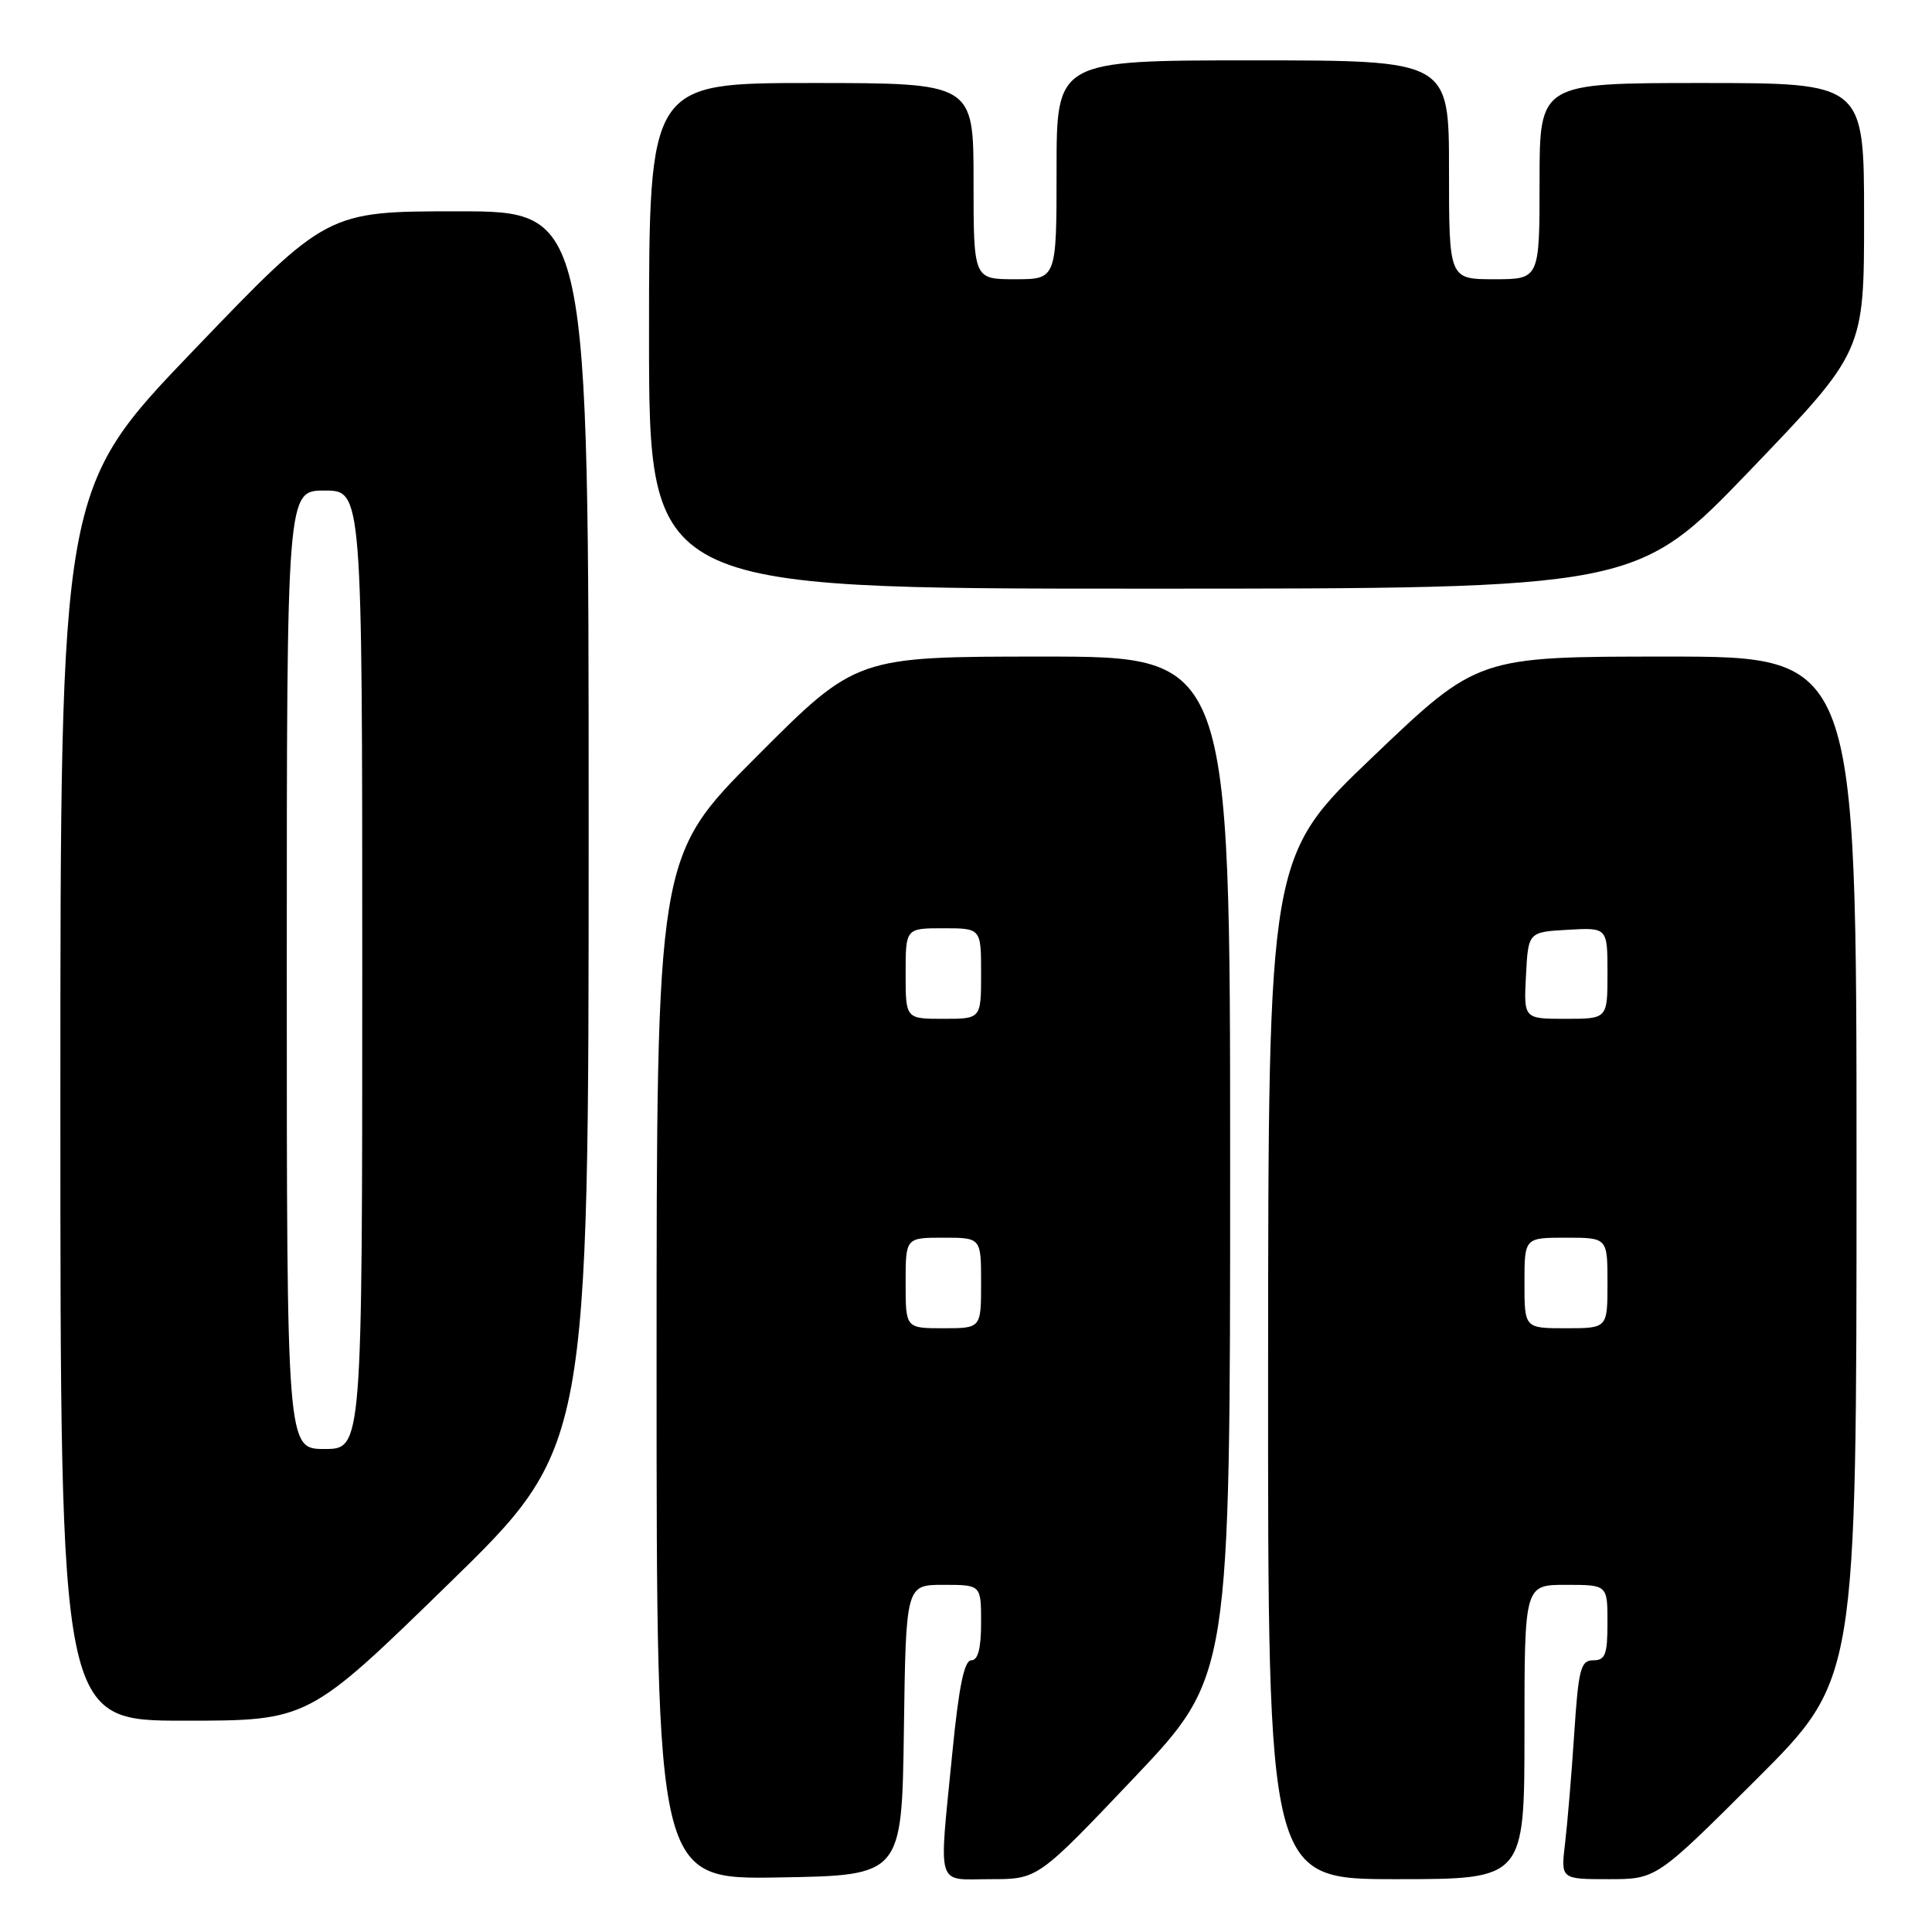 <?xml version="1.0" encoding="UTF-8" standalone="no"?>
<!DOCTYPE svg PUBLIC "-//W3C//DTD SVG 1.1//EN" "http://www.w3.org/Graphics/SVG/1.1/DTD/svg11.dtd" >
<svg xmlns="http://www.w3.org/2000/svg" xmlns:xlink="http://www.w3.org/1999/xlink" version="1.1" viewBox="0 0 256 256">
 <g >
 <path fill="currentColor"
d=" M 119.77 229.25 C 120.04 210.00 120.04 210.00 125.02 210.00 C 130.00 210.00 130.00 210.00 130.00 215.00 C 130.00 218.44 129.59 220.00 128.70 220.00 C 127.77 220.00 127.05 223.48 126.19 232.25 C 124.39 250.55 123.92 249.00 131.26 249.00 C 137.52 249.00 137.52 249.00 150.26 235.58 C 163.00 222.15 163.00 222.15 163.00 154.58 C 163.00 87.00 163.00 87.00 138.24 87.00 C 113.47 87.00 113.47 87.00 100.24 100.26 C 87.00 113.53 87.00 113.53 87.00 181.29 C 87.00 249.05 87.00 249.05 103.25 248.77 C 119.50 248.50 119.50 248.50 119.77 229.25 Z  M 202.00 229.50 C 202.00 210.00 202.00 210.00 207.50 210.00 C 213.00 210.00 213.00 210.00 213.00 215.00 C 213.00 219.23 212.71 220.00 211.12 220.00 C 209.45 220.00 209.16 221.10 208.59 229.75 C 208.24 235.11 207.69 241.64 207.38 244.25 C 206.81 249.00 206.81 249.00 213.14 249.00 C 219.47 249.00 219.47 249.00 232.74 235.76 C 246.00 222.53 246.00 222.53 246.00 154.76 C 246.00 87.00 246.00 87.00 220.91 87.00 C 195.82 87.00 195.82 87.00 181.94 100.25 C 168.06 113.50 168.06 113.50 168.03 181.25 C 168.00 249.00 168.00 249.00 185.00 249.00 C 202.00 249.00 202.00 249.00 202.00 229.50 Z  M 59.42 209.89 C 78.00 191.78 78.00 191.78 78.00 109.89 C 78.00 28.00 78.00 28.00 60.66 28.00 C 43.32 28.00 43.32 28.00 25.66 46.41 C 8.00 64.81 8.00 64.81 8.00 146.41 C 8.00 228.00 8.00 228.00 24.42 228.00 C 40.84 228.00 40.84 228.00 59.42 209.89 Z  M 231.92 62.29 C 247.00 46.58 247.00 46.58 247.00 28.79 C 247.00 11.00 247.00 11.00 225.50 11.00 C 204.00 11.00 204.00 11.00 204.00 24.00 C 204.00 37.00 204.00 37.00 198.00 37.00 C 192.00 37.00 192.00 37.00 192.00 22.50 C 192.00 8.00 192.00 8.00 166.00 8.00 C 140.00 8.00 140.00 8.00 140.00 22.50 C 140.00 37.00 140.00 37.00 134.50 37.00 C 129.00 37.00 129.00 37.00 129.00 24.00 C 129.00 11.00 129.00 11.00 107.50 11.00 C 86.00 11.00 86.00 11.00 86.00 44.50 C 86.00 78.00 86.00 78.00 151.42 78.00 C 216.83 78.00 216.83 78.00 231.92 62.29 Z  M 120.00 170.00 C 120.00 164.00 120.00 164.00 125.00 164.00 C 130.00 164.00 130.00 164.00 130.00 170.00 C 130.00 176.00 130.00 176.00 125.00 176.00 C 120.00 176.00 120.00 176.00 120.00 170.00 Z  M 120.00 129.00 C 120.00 123.00 120.00 123.00 125.00 123.00 C 130.00 123.00 130.00 123.00 130.00 129.00 C 130.00 135.00 130.00 135.00 125.00 135.00 C 120.00 135.00 120.00 135.00 120.00 129.00 Z  M 202.00 170.00 C 202.00 164.00 202.00 164.00 207.50 164.00 C 213.00 164.00 213.00 164.00 213.00 170.00 C 213.00 176.00 213.00 176.00 207.50 176.00 C 202.00 176.00 202.00 176.00 202.00 170.00 Z  M 202.20 129.25 C 202.50 123.50 202.50 123.50 207.75 123.20 C 213.00 122.90 213.00 122.90 213.00 128.95 C 213.00 135.00 213.00 135.00 207.45 135.00 C 201.90 135.00 201.90 135.00 202.20 129.25 Z  M 38.00 128.50 C 38.00 65.00 38.00 65.00 43.00 65.00 C 48.00 65.00 48.00 65.00 48.00 128.50 C 48.00 192.00 48.00 192.00 43.00 192.00 C 38.00 192.00 38.00 192.00 38.00 128.50 Z "/>
</g>
</svg>
